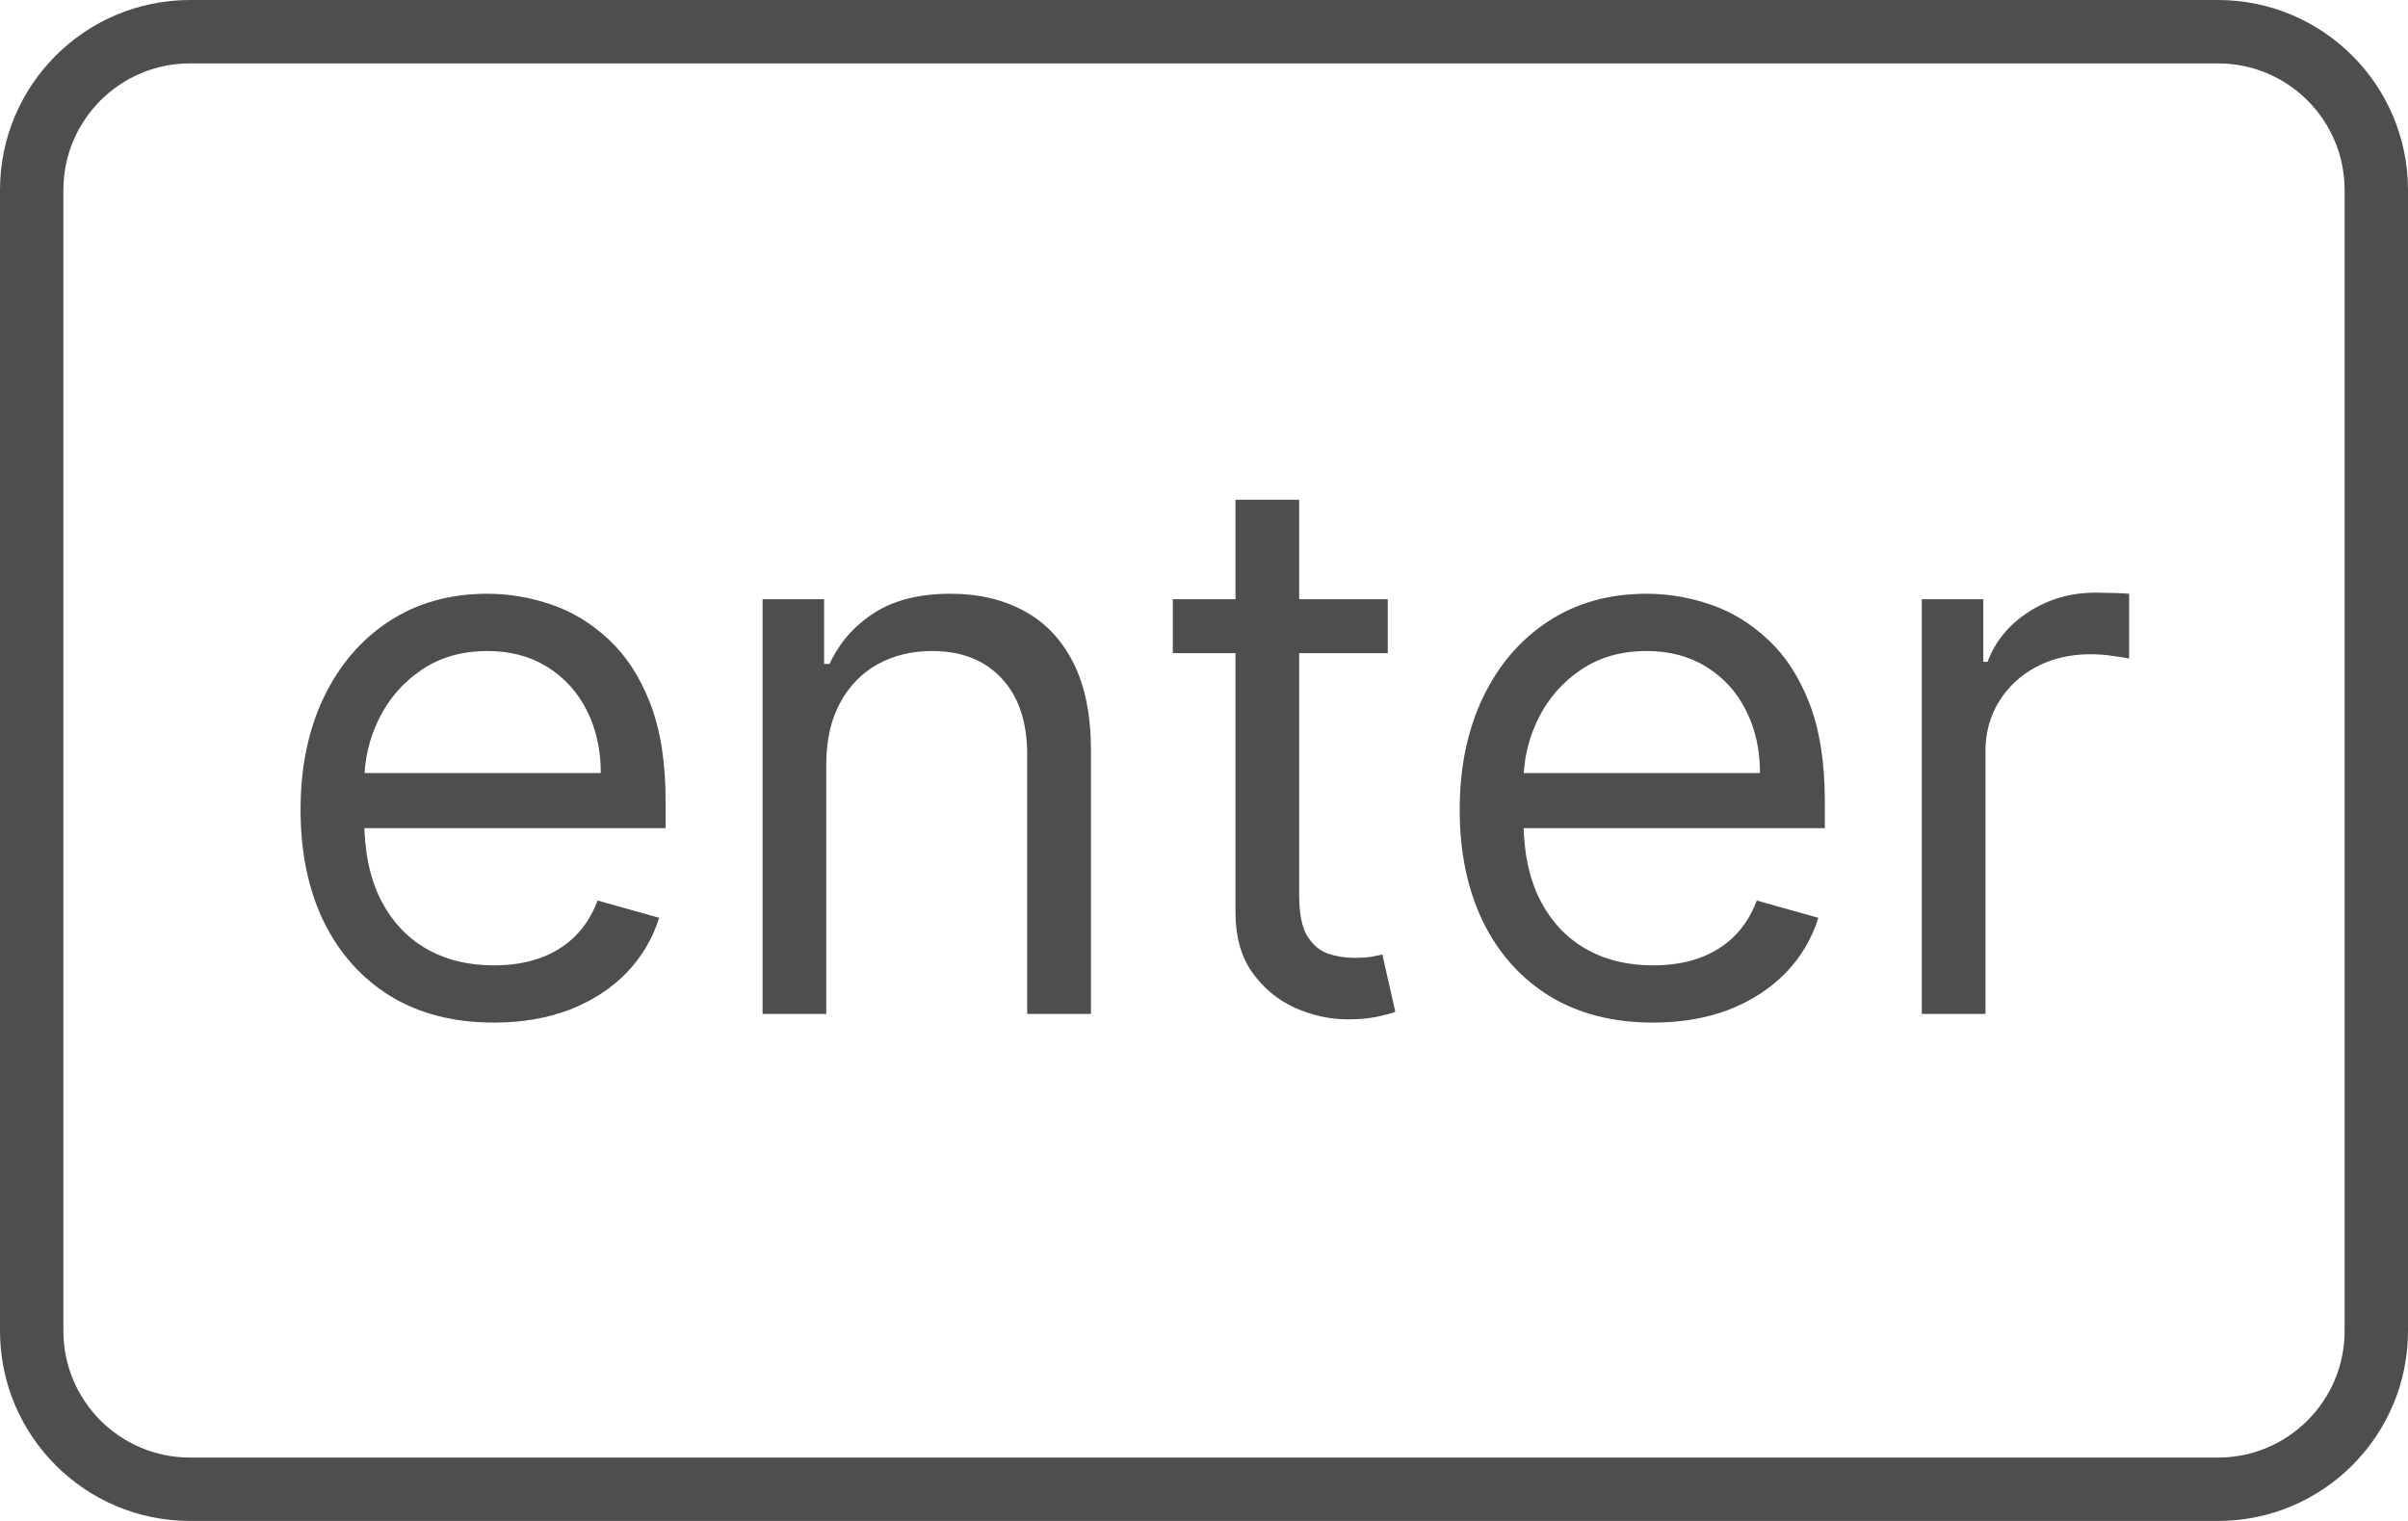 <svg width="38" height="24" viewBox="0 0 38 24" fill="none" xmlns="http://www.w3.org/2000/svg">
<path d="M7.794 16.136C7.163 16.136 6.619 15.997 6.162 15.719C5.707 15.438 5.356 15.046 5.109 14.543C4.865 14.037 4.743 13.449 4.743 12.778C4.743 12.108 4.865 11.517 5.109 11.006C5.356 10.492 5.7 10.091 6.14 9.804C6.583 9.514 7.101 9.369 7.691 9.369C8.032 9.369 8.369 9.426 8.701 9.54C9.034 9.653 9.336 9.838 9.609 10.094C9.882 10.347 10.099 10.682 10.261 11.099C10.423 11.517 10.504 12.031 10.504 12.642V13.068H5.458V12.199H9.481C9.481 11.83 9.407 11.5 9.26 11.21C9.115 10.921 8.907 10.692 8.637 10.524C8.37 10.357 8.055 10.273 7.691 10.273C7.291 10.273 6.944 10.372 6.652 10.571C6.362 10.767 6.139 11.023 5.983 11.338C5.826 11.653 5.748 11.992 5.748 12.352V12.932C5.748 13.426 5.833 13.845 6.004 14.189C6.177 14.53 6.417 14.79 6.724 14.969C7.031 15.145 7.387 15.233 7.794 15.233C8.058 15.233 8.297 15.196 8.51 15.122C8.726 15.046 8.912 14.932 9.068 14.781C9.224 14.628 9.345 14.438 9.43 14.21L10.402 14.483C10.299 14.812 10.127 15.102 9.886 15.352C9.645 15.599 9.346 15.793 8.991 15.932C8.636 16.068 8.237 16.136 7.794 16.136Z" fill="#4E4E4E"/>
<path d="M13.039 12.062V16H12.034V9.455H13.005V10.477H13.091C13.244 10.145 13.477 9.878 13.789 9.676C14.102 9.472 14.505 9.369 15 9.369C15.443 9.369 15.831 9.46 16.163 9.642C16.495 9.821 16.754 10.094 16.939 10.46C17.123 10.824 17.216 11.284 17.216 11.841V16H16.21V11.909C16.21 11.395 16.076 10.994 15.809 10.707C15.542 10.418 15.176 10.273 14.71 10.273C14.389 10.273 14.102 10.342 13.849 10.482C13.599 10.621 13.402 10.824 13.257 11.091C13.112 11.358 13.039 11.682 13.039 12.062Z" fill="#4E4E4E"/>
<path d="M21.9 9.455V10.307H18.508V9.455H21.9ZM19.497 7.886H20.502V14.125C20.502 14.409 20.543 14.622 20.626 14.764C20.711 14.903 20.819 14.997 20.95 15.046C21.083 15.091 21.224 15.114 21.372 15.114C21.482 15.114 21.573 15.108 21.644 15.097C21.715 15.082 21.772 15.071 21.815 15.062L22.019 15.966C21.951 15.992 21.856 16.017 21.734 16.043C21.611 16.071 21.457 16.085 21.269 16.085C20.985 16.085 20.707 16.024 20.434 15.902C20.164 15.78 19.94 15.594 19.761 15.344C19.584 15.094 19.497 14.778 19.497 14.398V7.886Z" fill="#4E4E4E"/>
<path d="M26.087 16.136C25.456 16.136 24.912 15.997 24.455 15.719C24 15.438 23.649 15.046 23.402 14.543C23.158 14.037 23.035 13.449 23.035 12.778C23.035 12.108 23.158 11.517 23.402 11.006C23.649 10.492 23.993 10.091 24.433 9.804C24.876 9.514 25.393 9.369 25.984 9.369C26.325 9.369 26.662 9.426 26.994 9.54C27.327 9.653 27.629 9.838 27.902 10.094C28.175 10.347 28.392 10.682 28.554 11.099C28.716 11.517 28.797 12.031 28.797 12.642V13.068H23.751V12.199H27.774C27.774 11.83 27.7 11.5 27.553 11.21C27.408 10.921 27.2 10.692 26.93 10.524C26.663 10.357 26.348 10.273 25.984 10.273C25.584 10.273 25.237 10.372 24.945 10.571C24.655 10.767 24.432 11.023 24.276 11.338C24.119 11.653 24.041 11.992 24.041 12.352V12.932C24.041 13.426 24.126 13.845 24.297 14.189C24.47 14.53 24.71 14.79 25.017 14.969C25.324 15.145 25.68 15.233 26.087 15.233C26.351 15.233 26.59 15.196 26.803 15.122C27.018 15.046 27.205 14.932 27.361 14.781C27.517 14.628 27.638 14.438 27.723 14.21L28.695 14.483C28.592 14.812 28.421 15.102 28.179 15.352C27.938 15.599 27.639 15.793 27.284 15.932C26.929 16.068 26.53 16.136 26.087 16.136Z" fill="#4E4E4E"/>
<path d="M30.327 16V9.455H31.298V10.443H31.366C31.486 10.119 31.702 9.857 32.014 9.655C32.327 9.453 32.679 9.352 33.071 9.352C33.145 9.352 33.237 9.354 33.348 9.357C33.459 9.359 33.543 9.364 33.599 9.369V10.392C33.565 10.383 33.487 10.371 33.365 10.354C33.246 10.334 33.119 10.324 32.986 10.324C32.668 10.324 32.383 10.391 32.133 10.524C31.886 10.655 31.69 10.837 31.546 11.07C31.403 11.3 31.332 11.562 31.332 11.858V16H30.327Z" fill="#4E4E4E"/>
<path fill-rule="evenodd" clip-rule="evenodd" d="M35 1H3C1.895 1 1 1.895 1 3V21C1 22.105 1.895 23 3 23H35C36.105 23 37 22.105 37 21V3C37 1.895 36.105 1 35 1ZM3 0C1.343 0 0 1.343 0 3V21C0 22.657 1.343 24 3 24H35C36.657 24 38 22.657 38 21V3C38 1.343 36.657 0 35 0H3Z" fill="#4E4E4E"/>
</svg>
